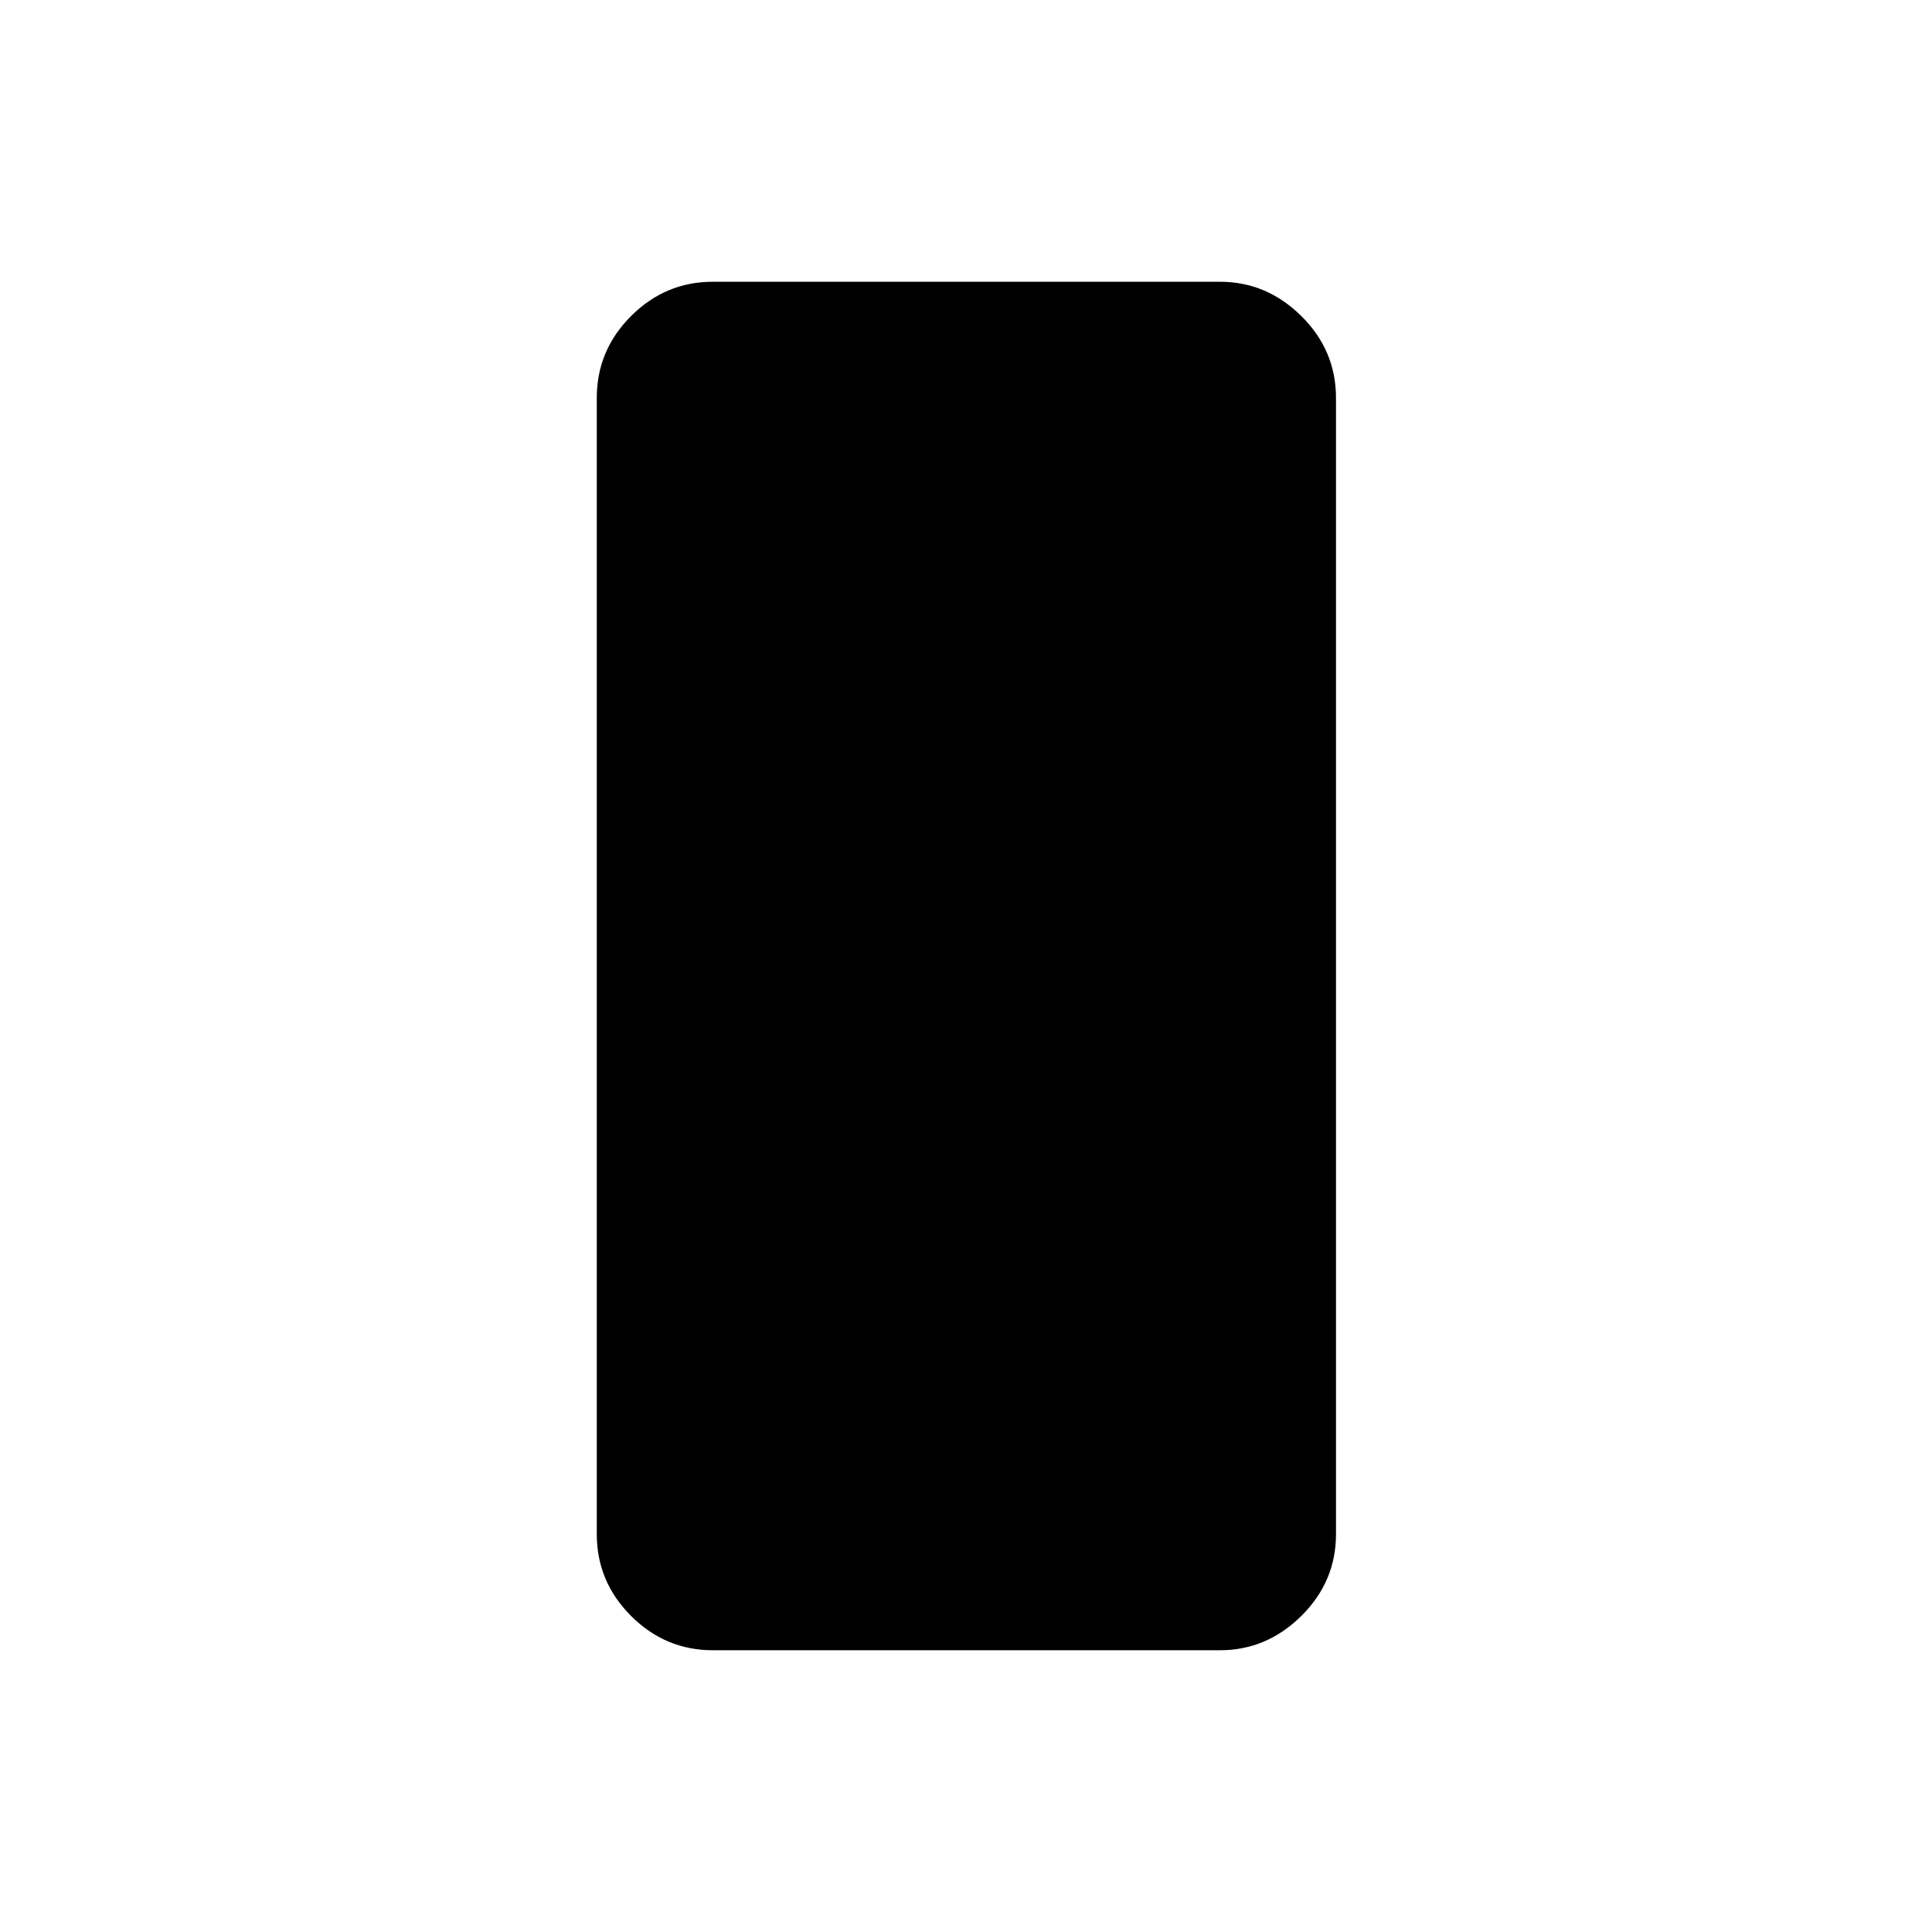 <svg xmlns="http://www.w3.org/2000/svg" width="48" height="48" viewBox="0 -960 960 960"><path d="M354.232-140.001q-23.615 0-40.654-17.039-17.038-17.038-17.038-40.654v-564.612q0-23.616 17.038-40.654 17.039-17.039 40.654-17.039h251.92q23.231 0 40.462 17.039 17.231 17.038 17.231 40.654v564.612q0 23.616-17.231 40.654-17.231 17.039-40.462 17.039h-251.92Z"/></svg>